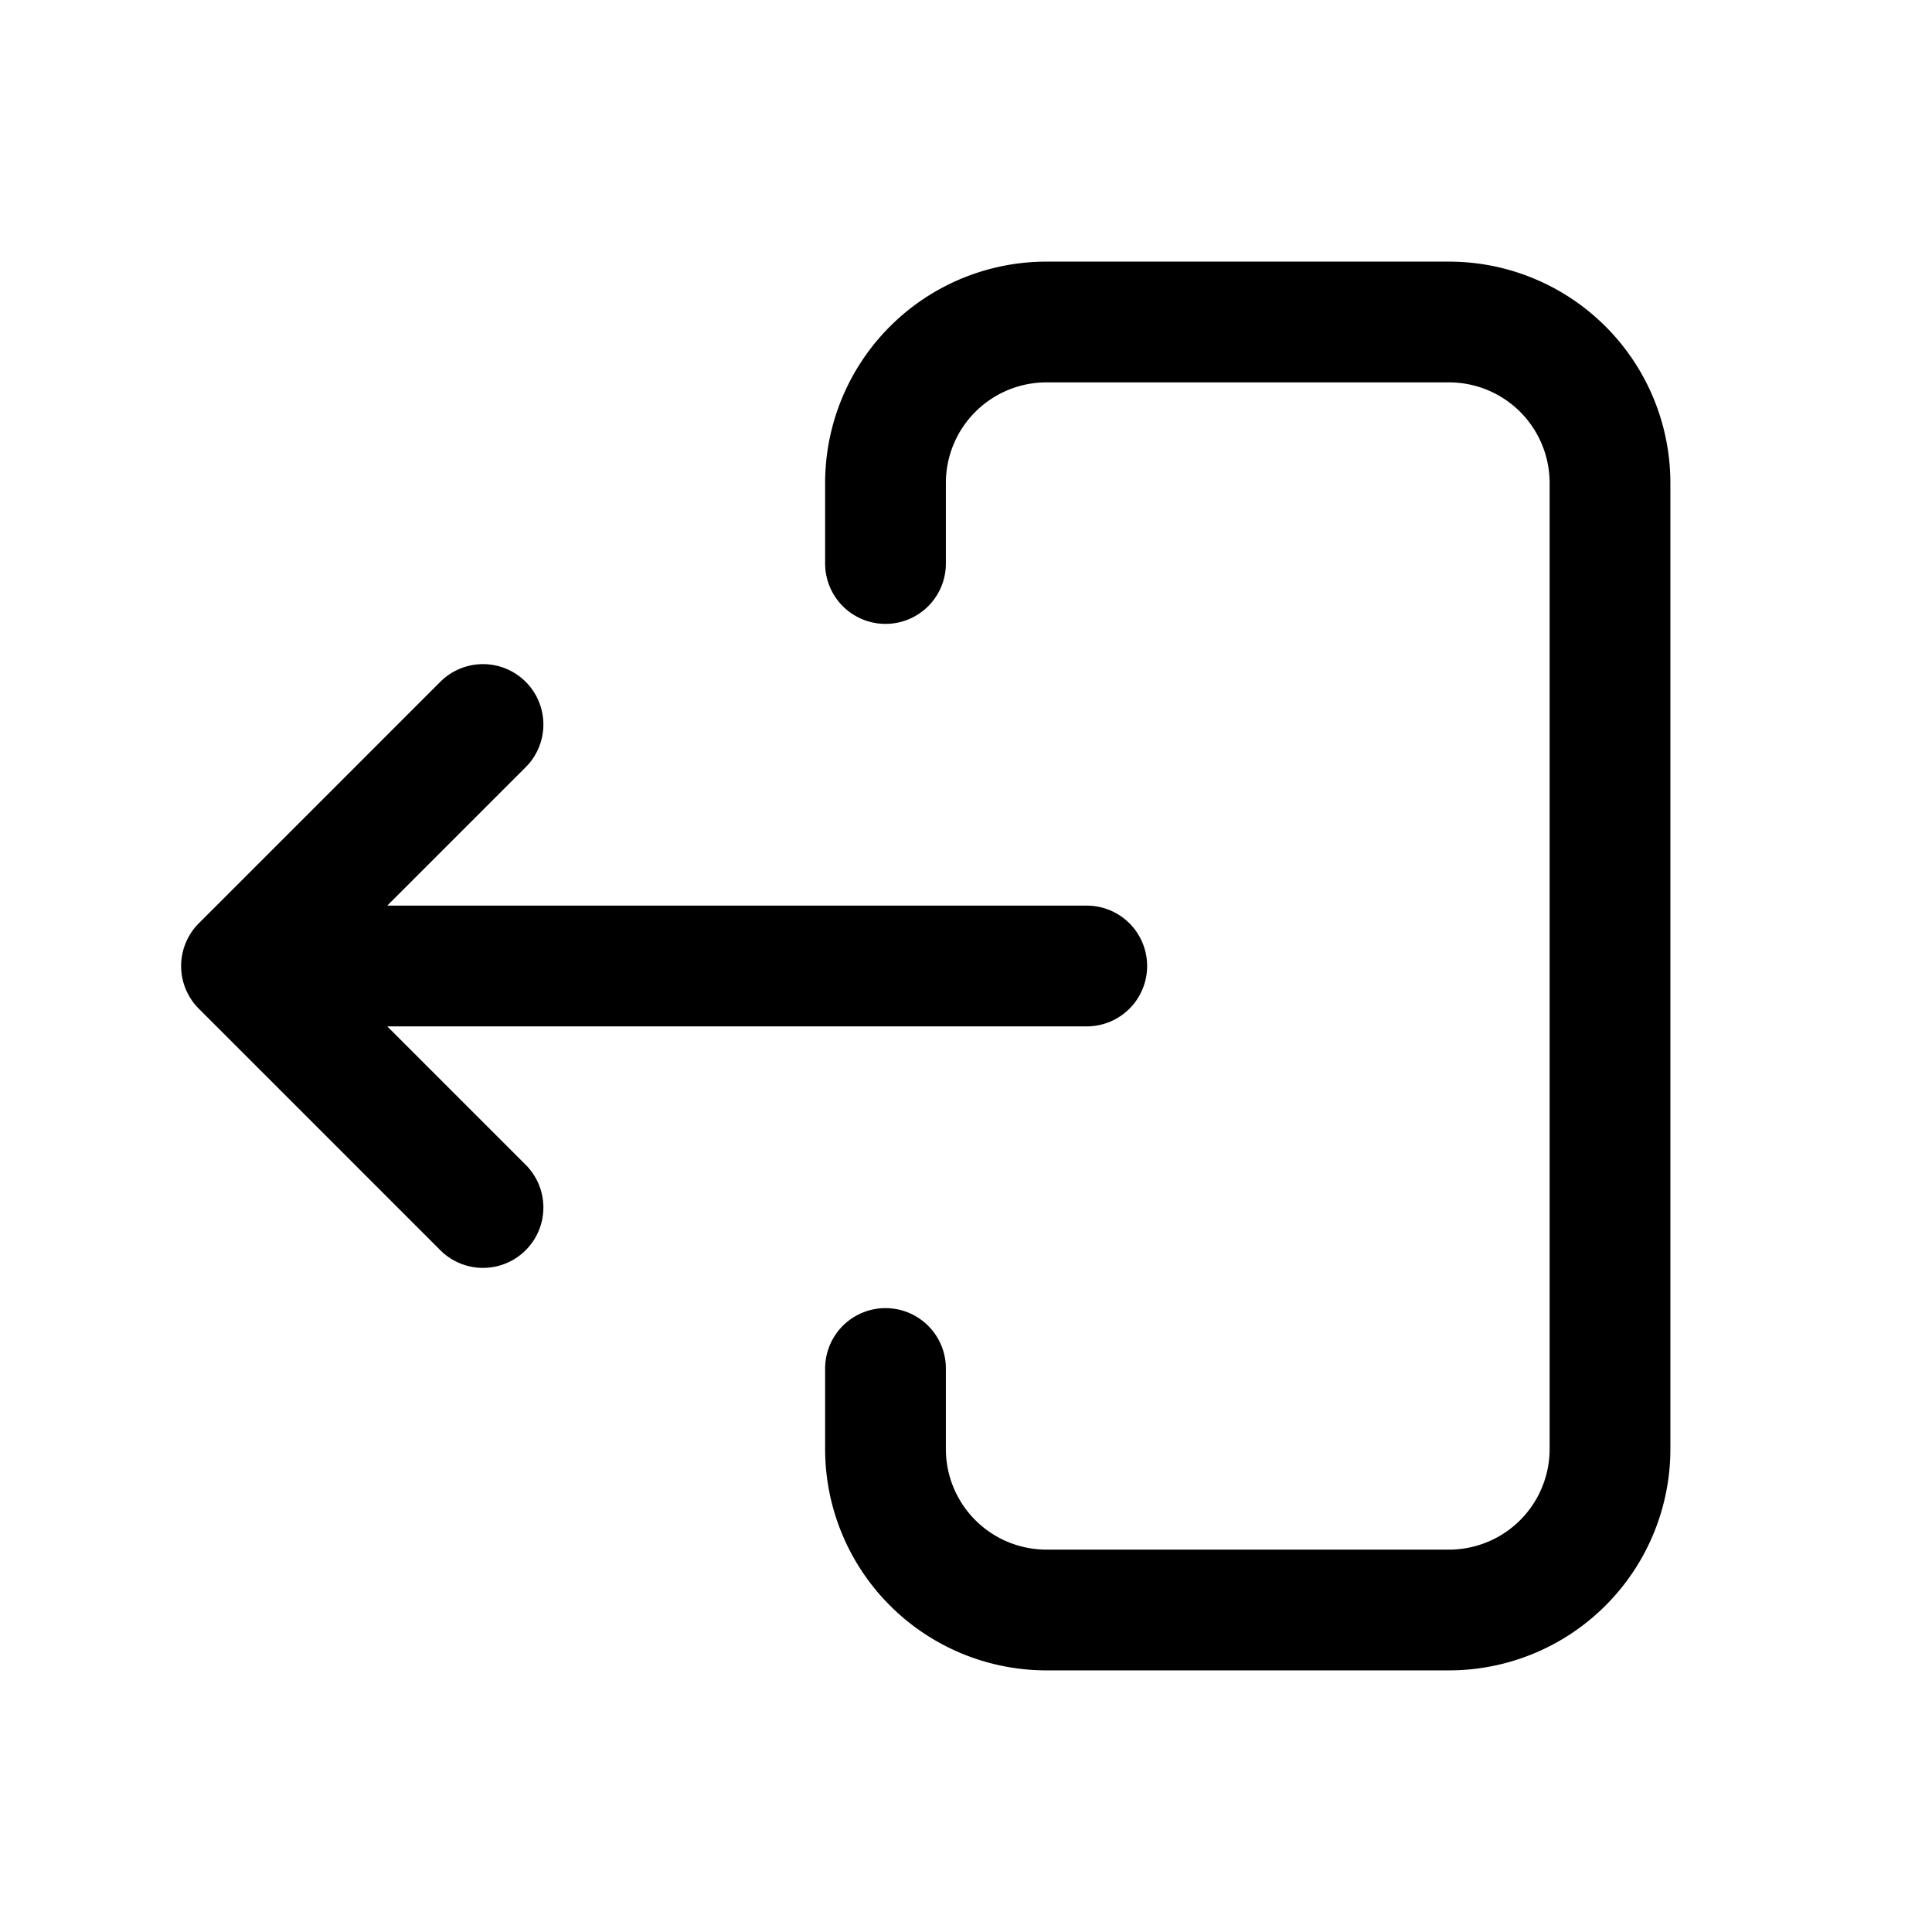 <svg xmlns="http://www.w3.org/2000/svg" width="24" height="24" fill="none"><path stroke="#000" stroke-linecap="round" stroke-linejoin="round" stroke-width="1.5" d="M4 12h9.5M6 15l-3-3 3-3m5-2V6a2 2 0 0 1 2-2h5a2 2 0 0 1 2 2v12a2 2 0 0 1-2 2h-5a2 2 0 0 1-2-2v-1"/></svg>